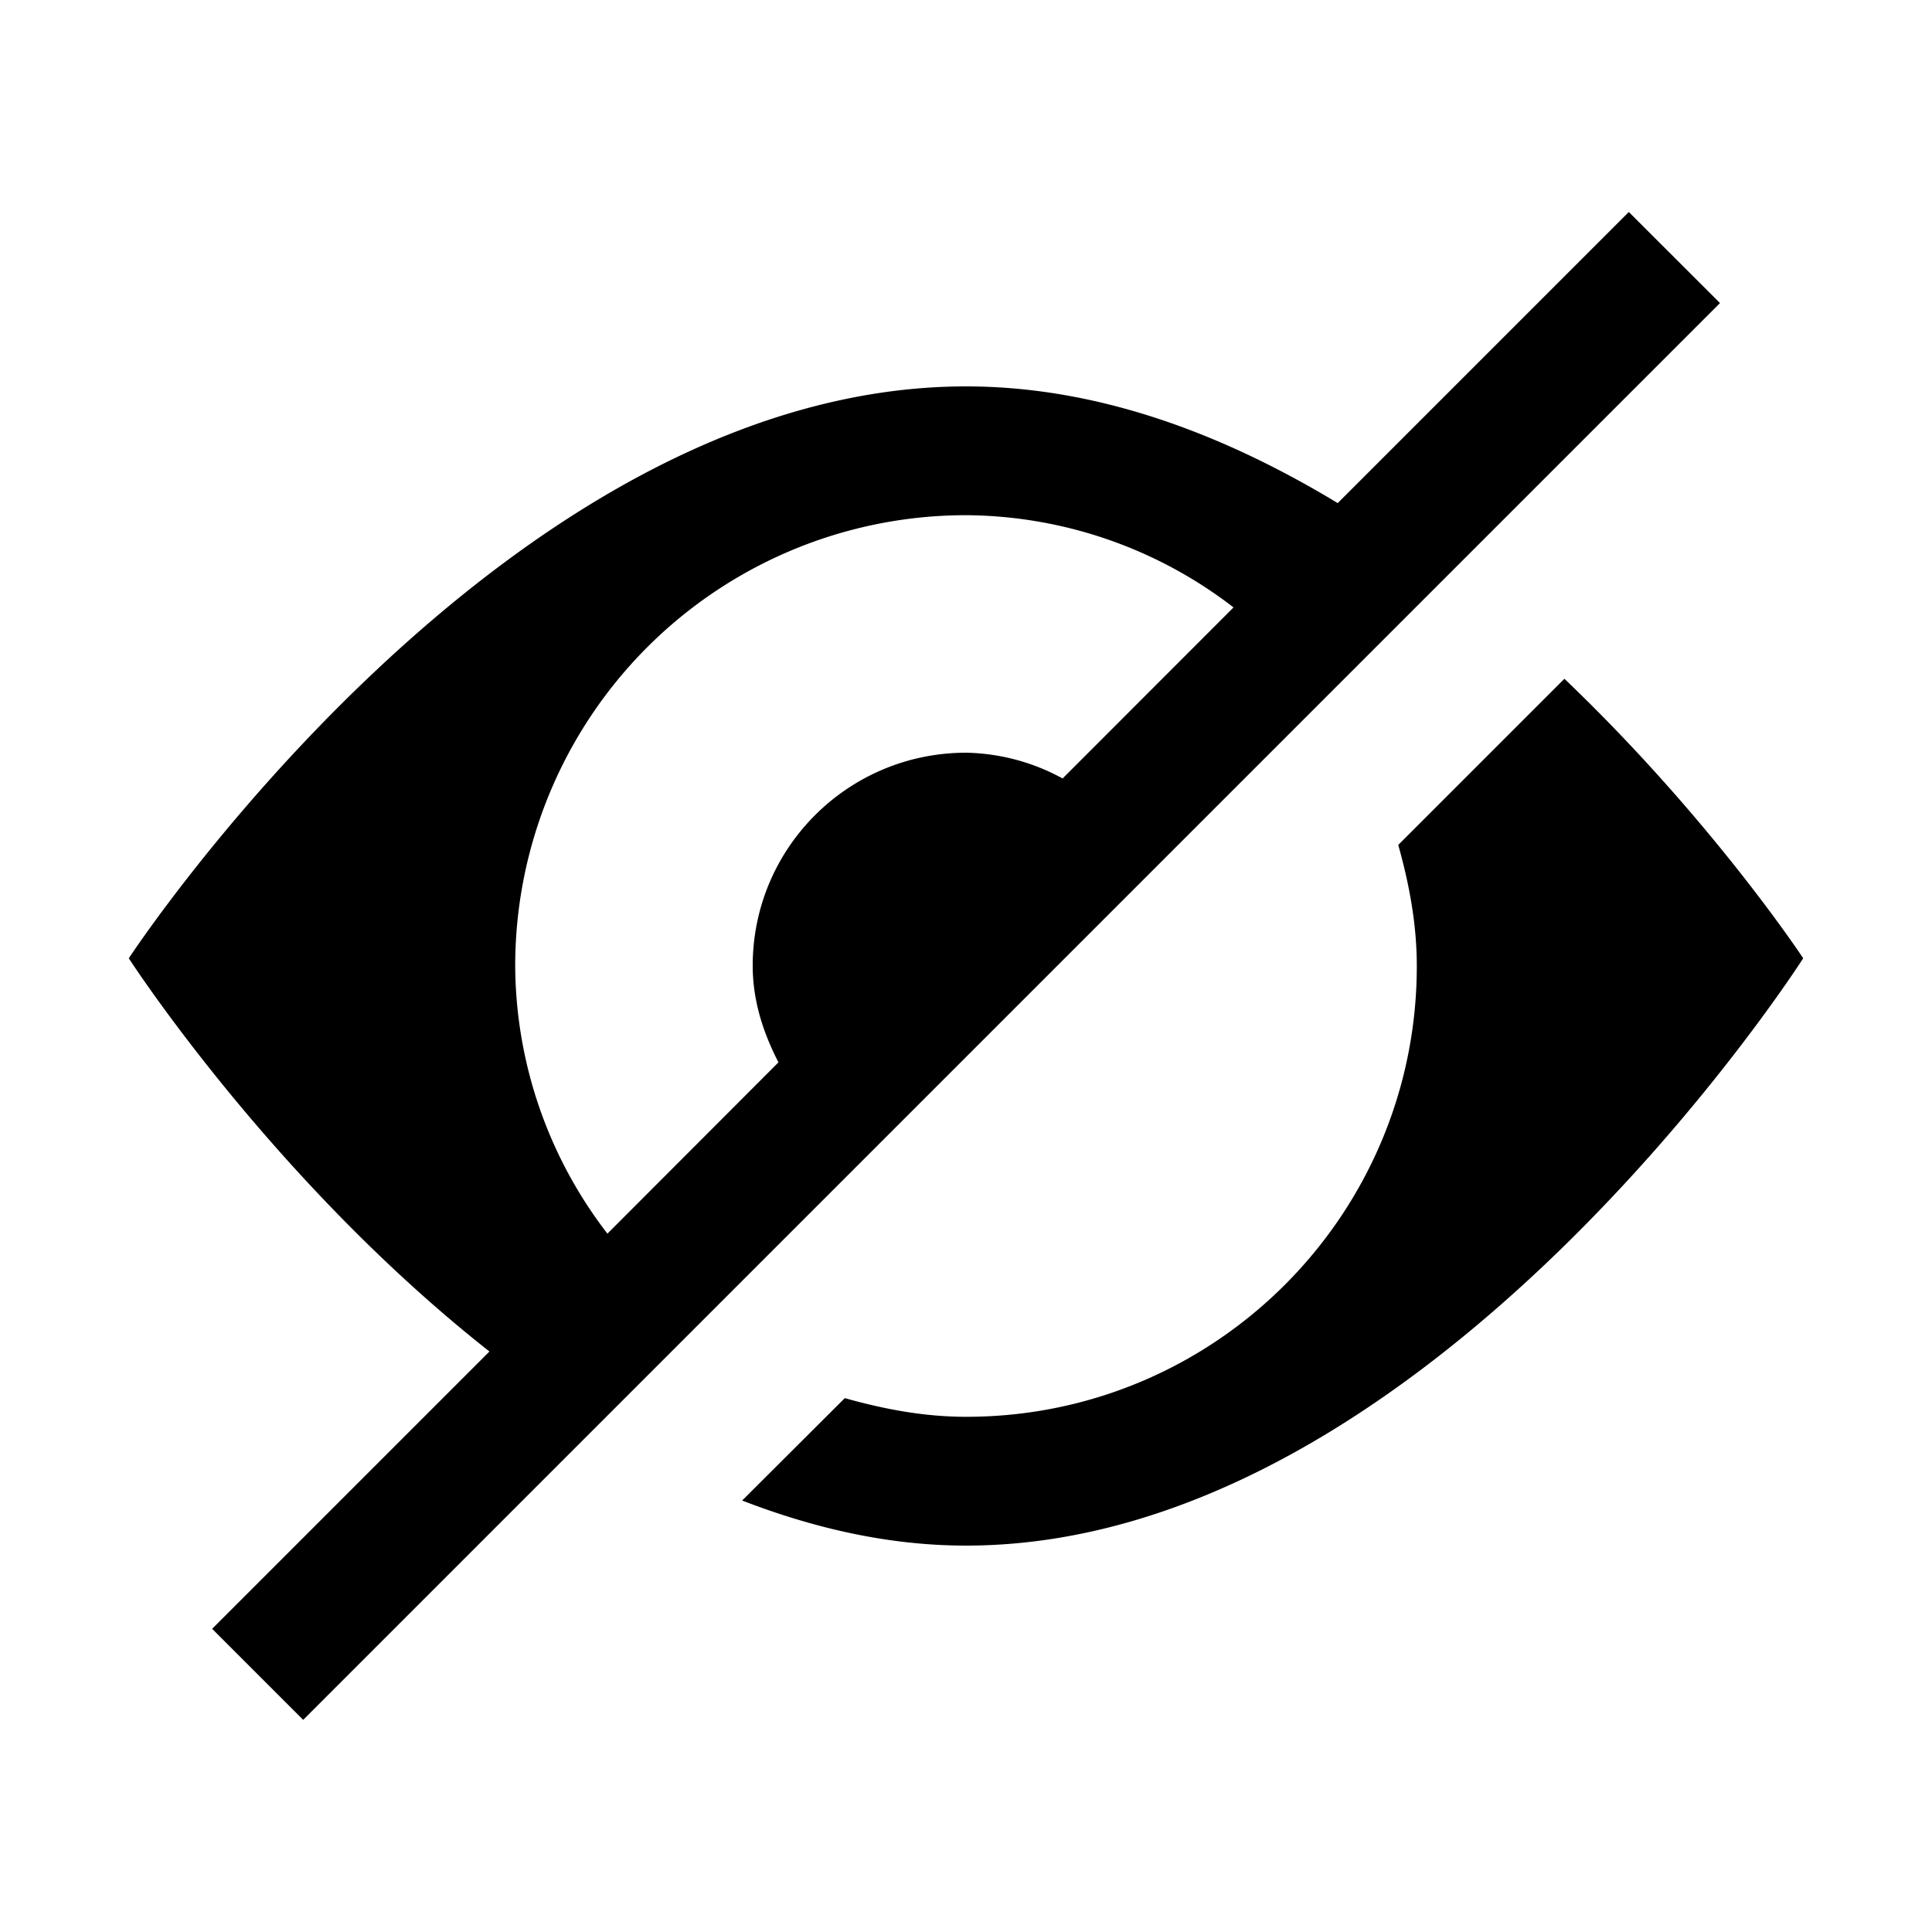<svg xmlns="http://www.w3.org/2000/svg" viewBox="0 0 15 15">
  <path fill="currentColor" d="M12.146 5.27l-1.29 1.29c.084.3.144.612.144.94C11 9.434 9.434 11 7.502 11c-.33 0-.64-.06-.943-.145l-.797.795c.554.214 1.135.35 1.738.35 3.59 0 6.5-4.56 6.5-4.56s-.71-1.078-1.854-2.17zm.5-3.624l-2.26 2.26C9.516 3.38 8.54 3 7.5 3 3.91 3 1 7.44 1 7.44s1.112 1.724 2.8 3.053l-2.153 2.153.707.707 11-11-.708-.707zM8.25 6.044a1.62 1.62 0 0 0-.748-.2c-.918 0-1.658.74-1.658 1.654 0 .274.083.523.2.75l-1.328 1.33A3.433 3.433 0 0 1 4 7.5 3.5 3.5 0 0 1 7.502 4a3.43 3.43 0 0 1 2.075.716L8.25 6.044z"/>
</svg>
